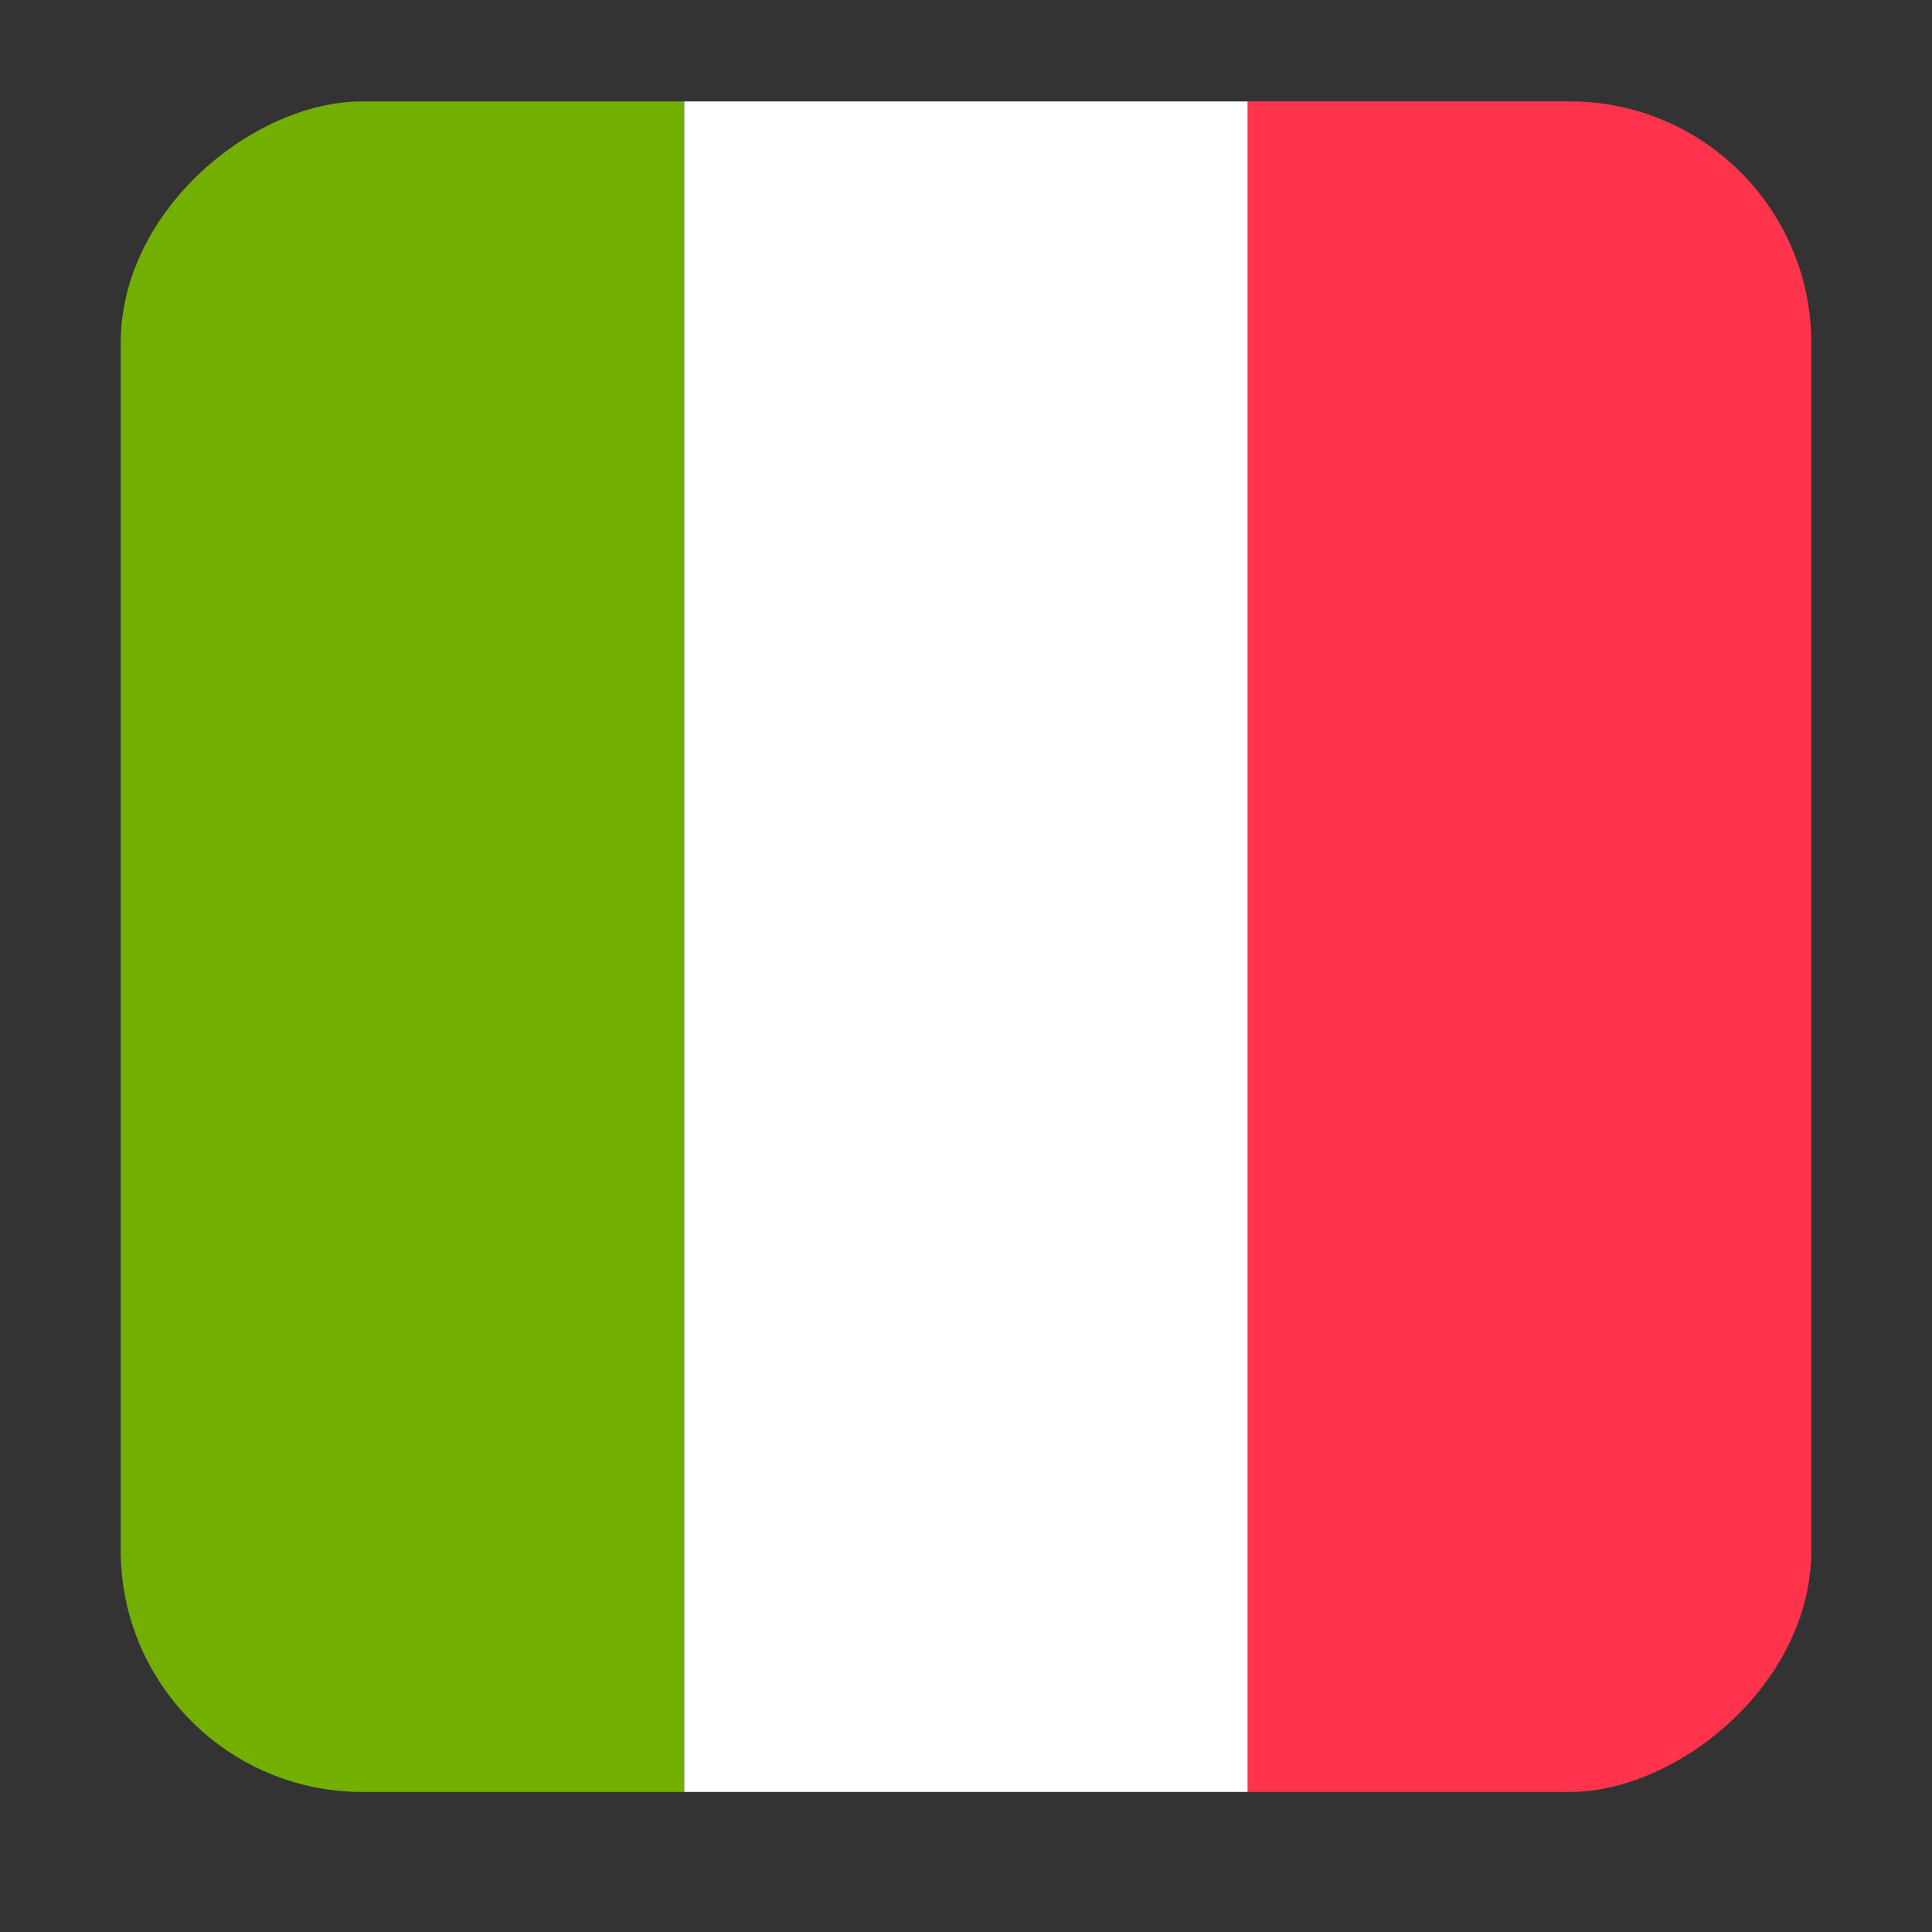 <svg width="16" height="16" viewBox="0 0 16 16" fill="none" xmlns="http://www.w3.org/2000/svg">
<rect x="0" y="0" width="16" height="16" fill="#333333" stroke="none"/>
<g clip-path="url(#clip0_5367_191067)">
<rect x="1" y="14.84" width="14" height="14" rx="2" transform="rotate(-90 1 14.84)" fill="#464655"/>
<path d="M1 14.598L1 1.081C1 0.948 1.165 0.84 1.368 0.84L5.667 0.84L5.667 14.84L1.368 14.84C1.165 14.84 1 14.732 1 14.598Z" fill="#73AF00"/>
<path d="M5.667 0.84L5.667 14.84L10.334 14.84L10.334 0.84L5.667 0.84Z" fill="white"/>
<path d="M10.333 14.84L10.333 0.84L14.631 0.84C14.835 0.84 15 0.948 15 1.081L15 14.598C15 14.732 14.835 14.84 14.631 14.84L10.333 14.84Z" fill="#FF334B"/>
</g>
<defs>
<clipPath id="clip0_5367_191067">
<rect x="1" y="14.84" width="14" height="14" rx="2" transform="rotate(-90 1 14.84)" fill="white"/>
</clipPath>
</defs>
</svg>
